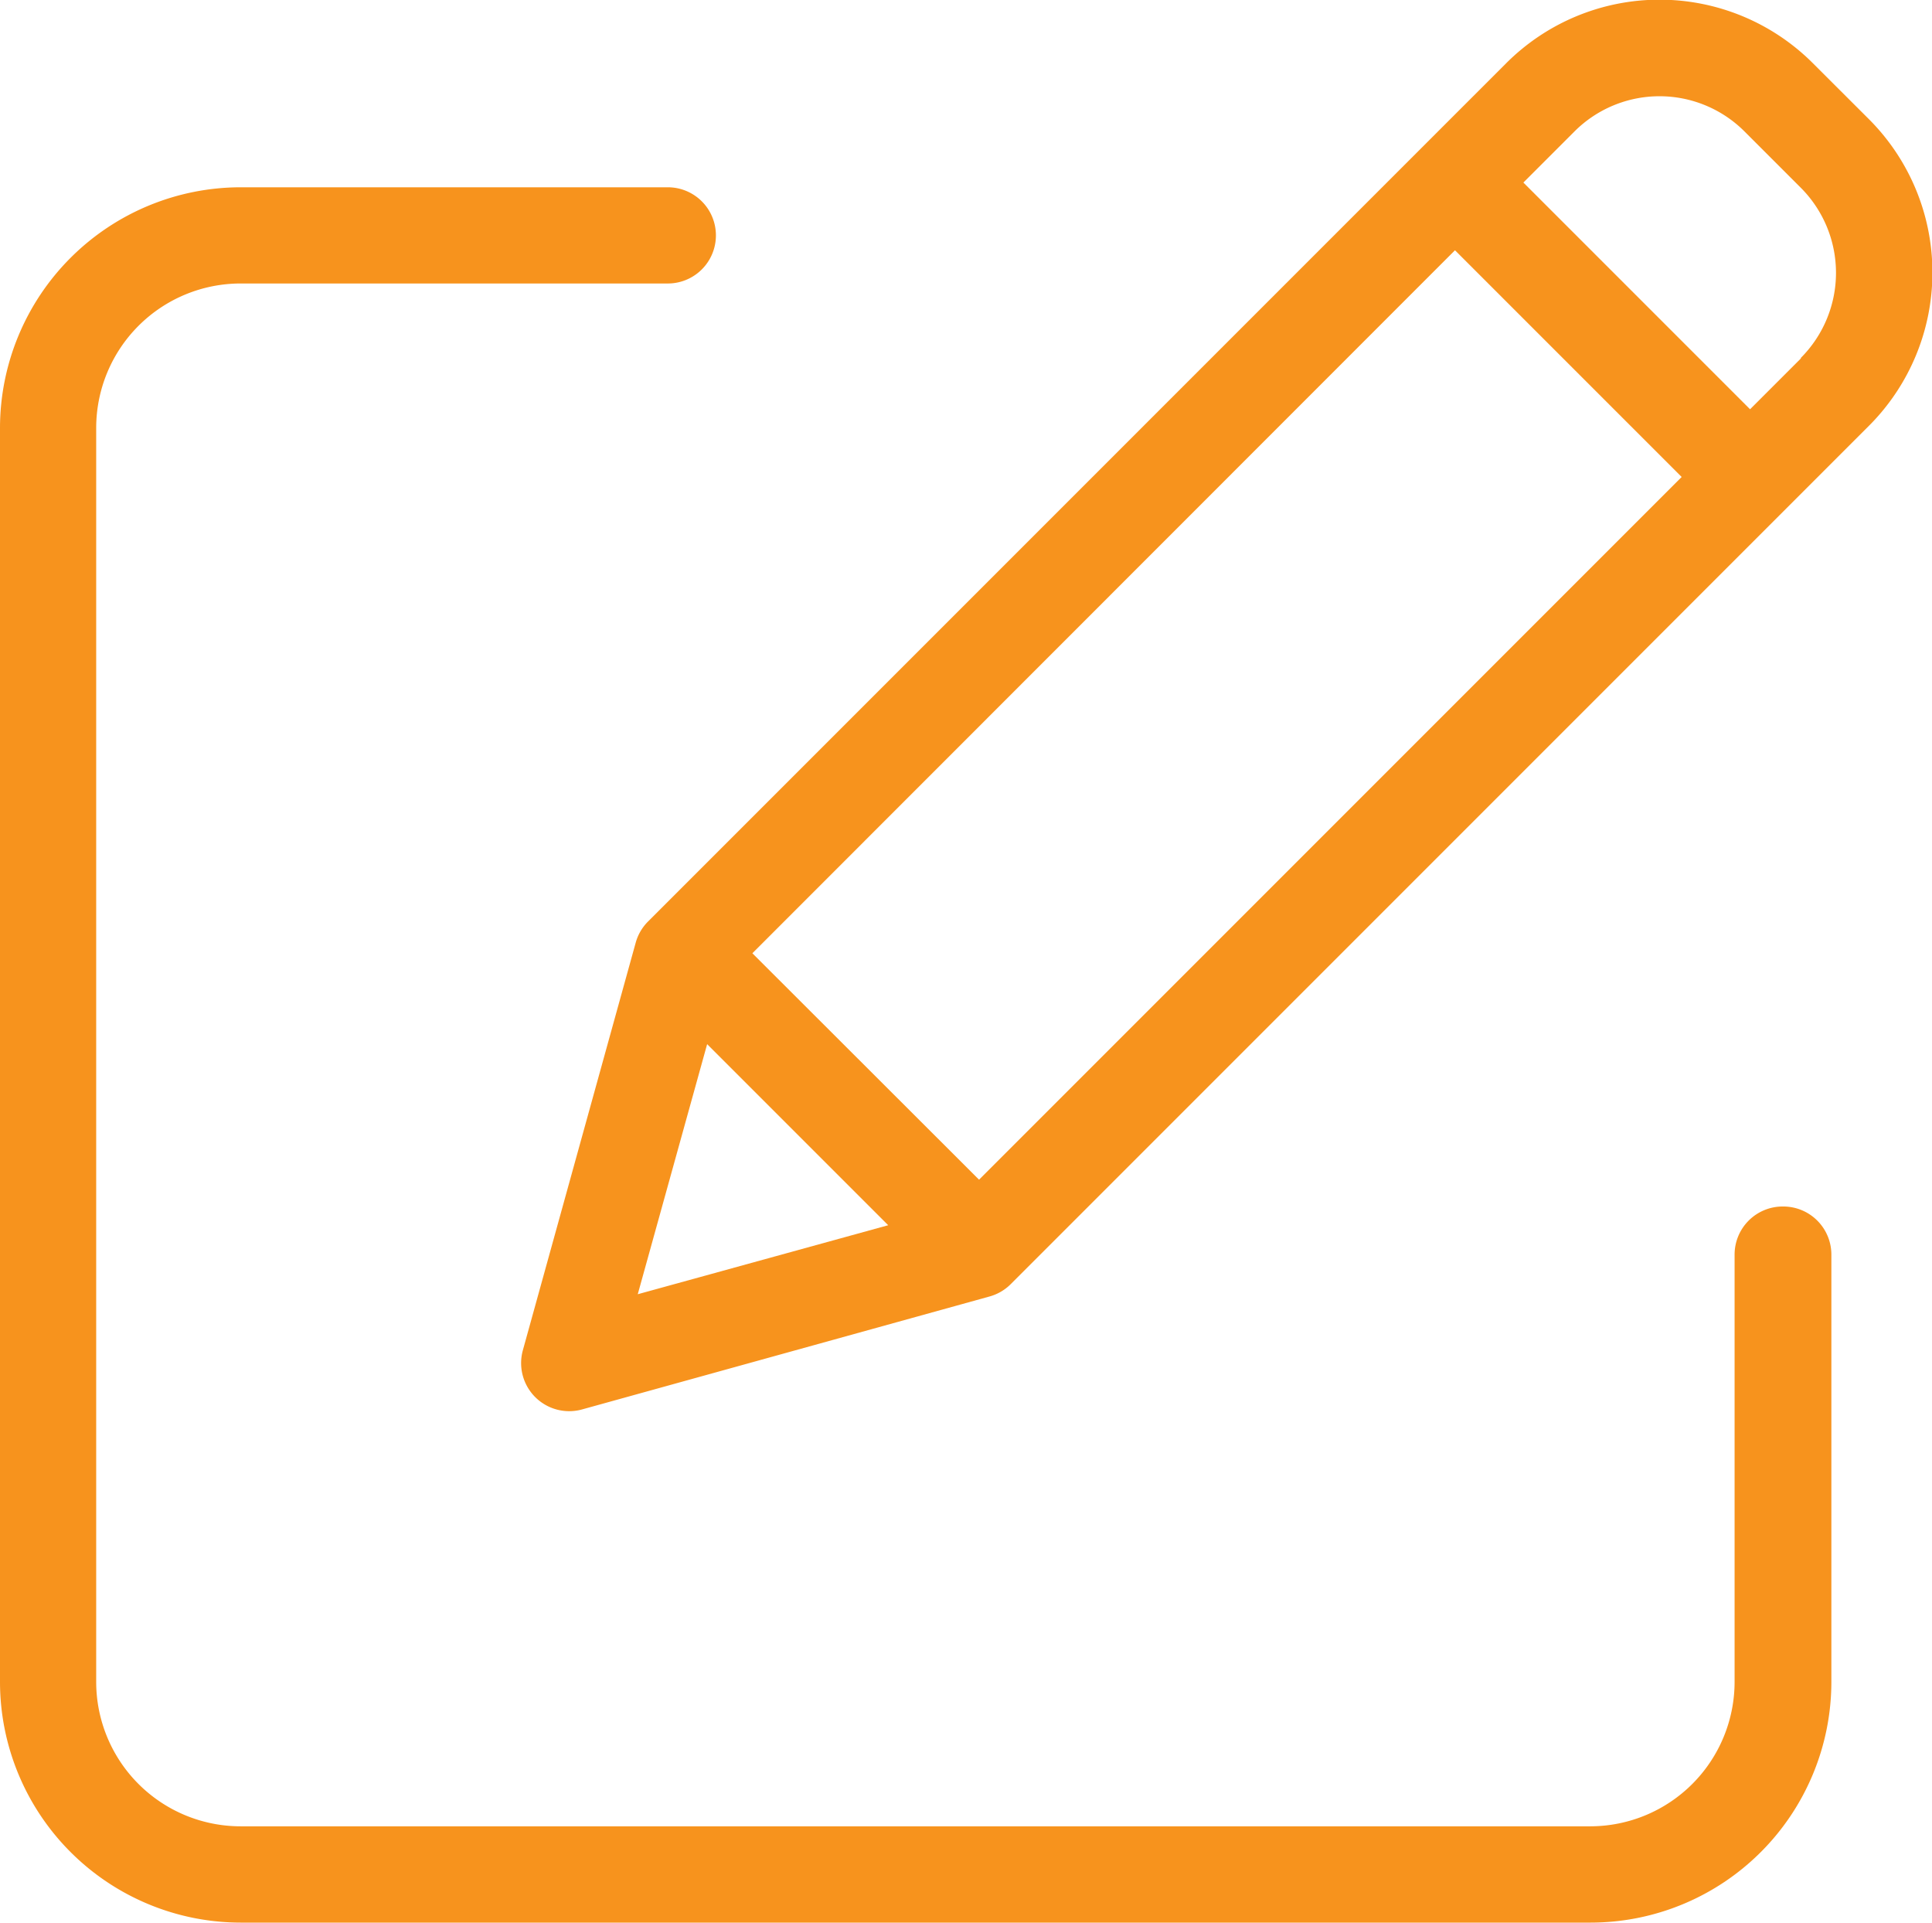 <svg xmlns="http://www.w3.org/2000/svg" width="19.603" height="19.505" viewBox="0 0 19.603 19.505">
  <g id="edit_1_" data-name="edit (1)" transform="translate(0 -0.261)">
    <path id="Path_9270" data-name="Path 9270" d="M18.093,49.512A.488.488,0,0,0,17.6,50v4.335A1.466,1.466,0,0,1,16.14,55.8H2.441A1.466,1.466,0,0,1,.976,54.336V41.613a1.466,1.466,0,0,1,1.465-1.465H6.776a.488.488,0,0,0,0-.976H2.441A2.444,2.444,0,0,0,0,41.613V54.336a2.444,2.444,0,0,0,2.441,2.441h13.7a2.444,2.444,0,0,0,2.441-2.441V50A.488.488,0,0,0,18.093,49.512Zm0,0" transform="translate(0 -37.011)" fill="#f7931d"/>
    <path id="Path_9271" data-name="Path 9271" d="M121.3.9a2.2,2.2,0,0,0-3.107,0l-8.71,8.71a.488.488,0,0,0-.125.215l-1.145,4.135a.488.488,0,0,0,.6.6l4.135-1.146a.488.488,0,0,0,.215-.125l8.71-8.71a2.2,2.2,0,0,0,0-3.107ZM110.542,9.932,117.671,2.8l2.3,2.3-7.129,7.129Zm-.459.922,1.837,1.837-2.541.7Zm11.1-6.959-.518.518-2.3-2.3.518-.518a1.22,1.22,0,0,1,1.726,0l.573.573A1.222,1.222,0,0,1,121.178,3.894Zm0,0" transform="translate(-102.908)" fill="#f7931d"/>
  </g>
</svg>
